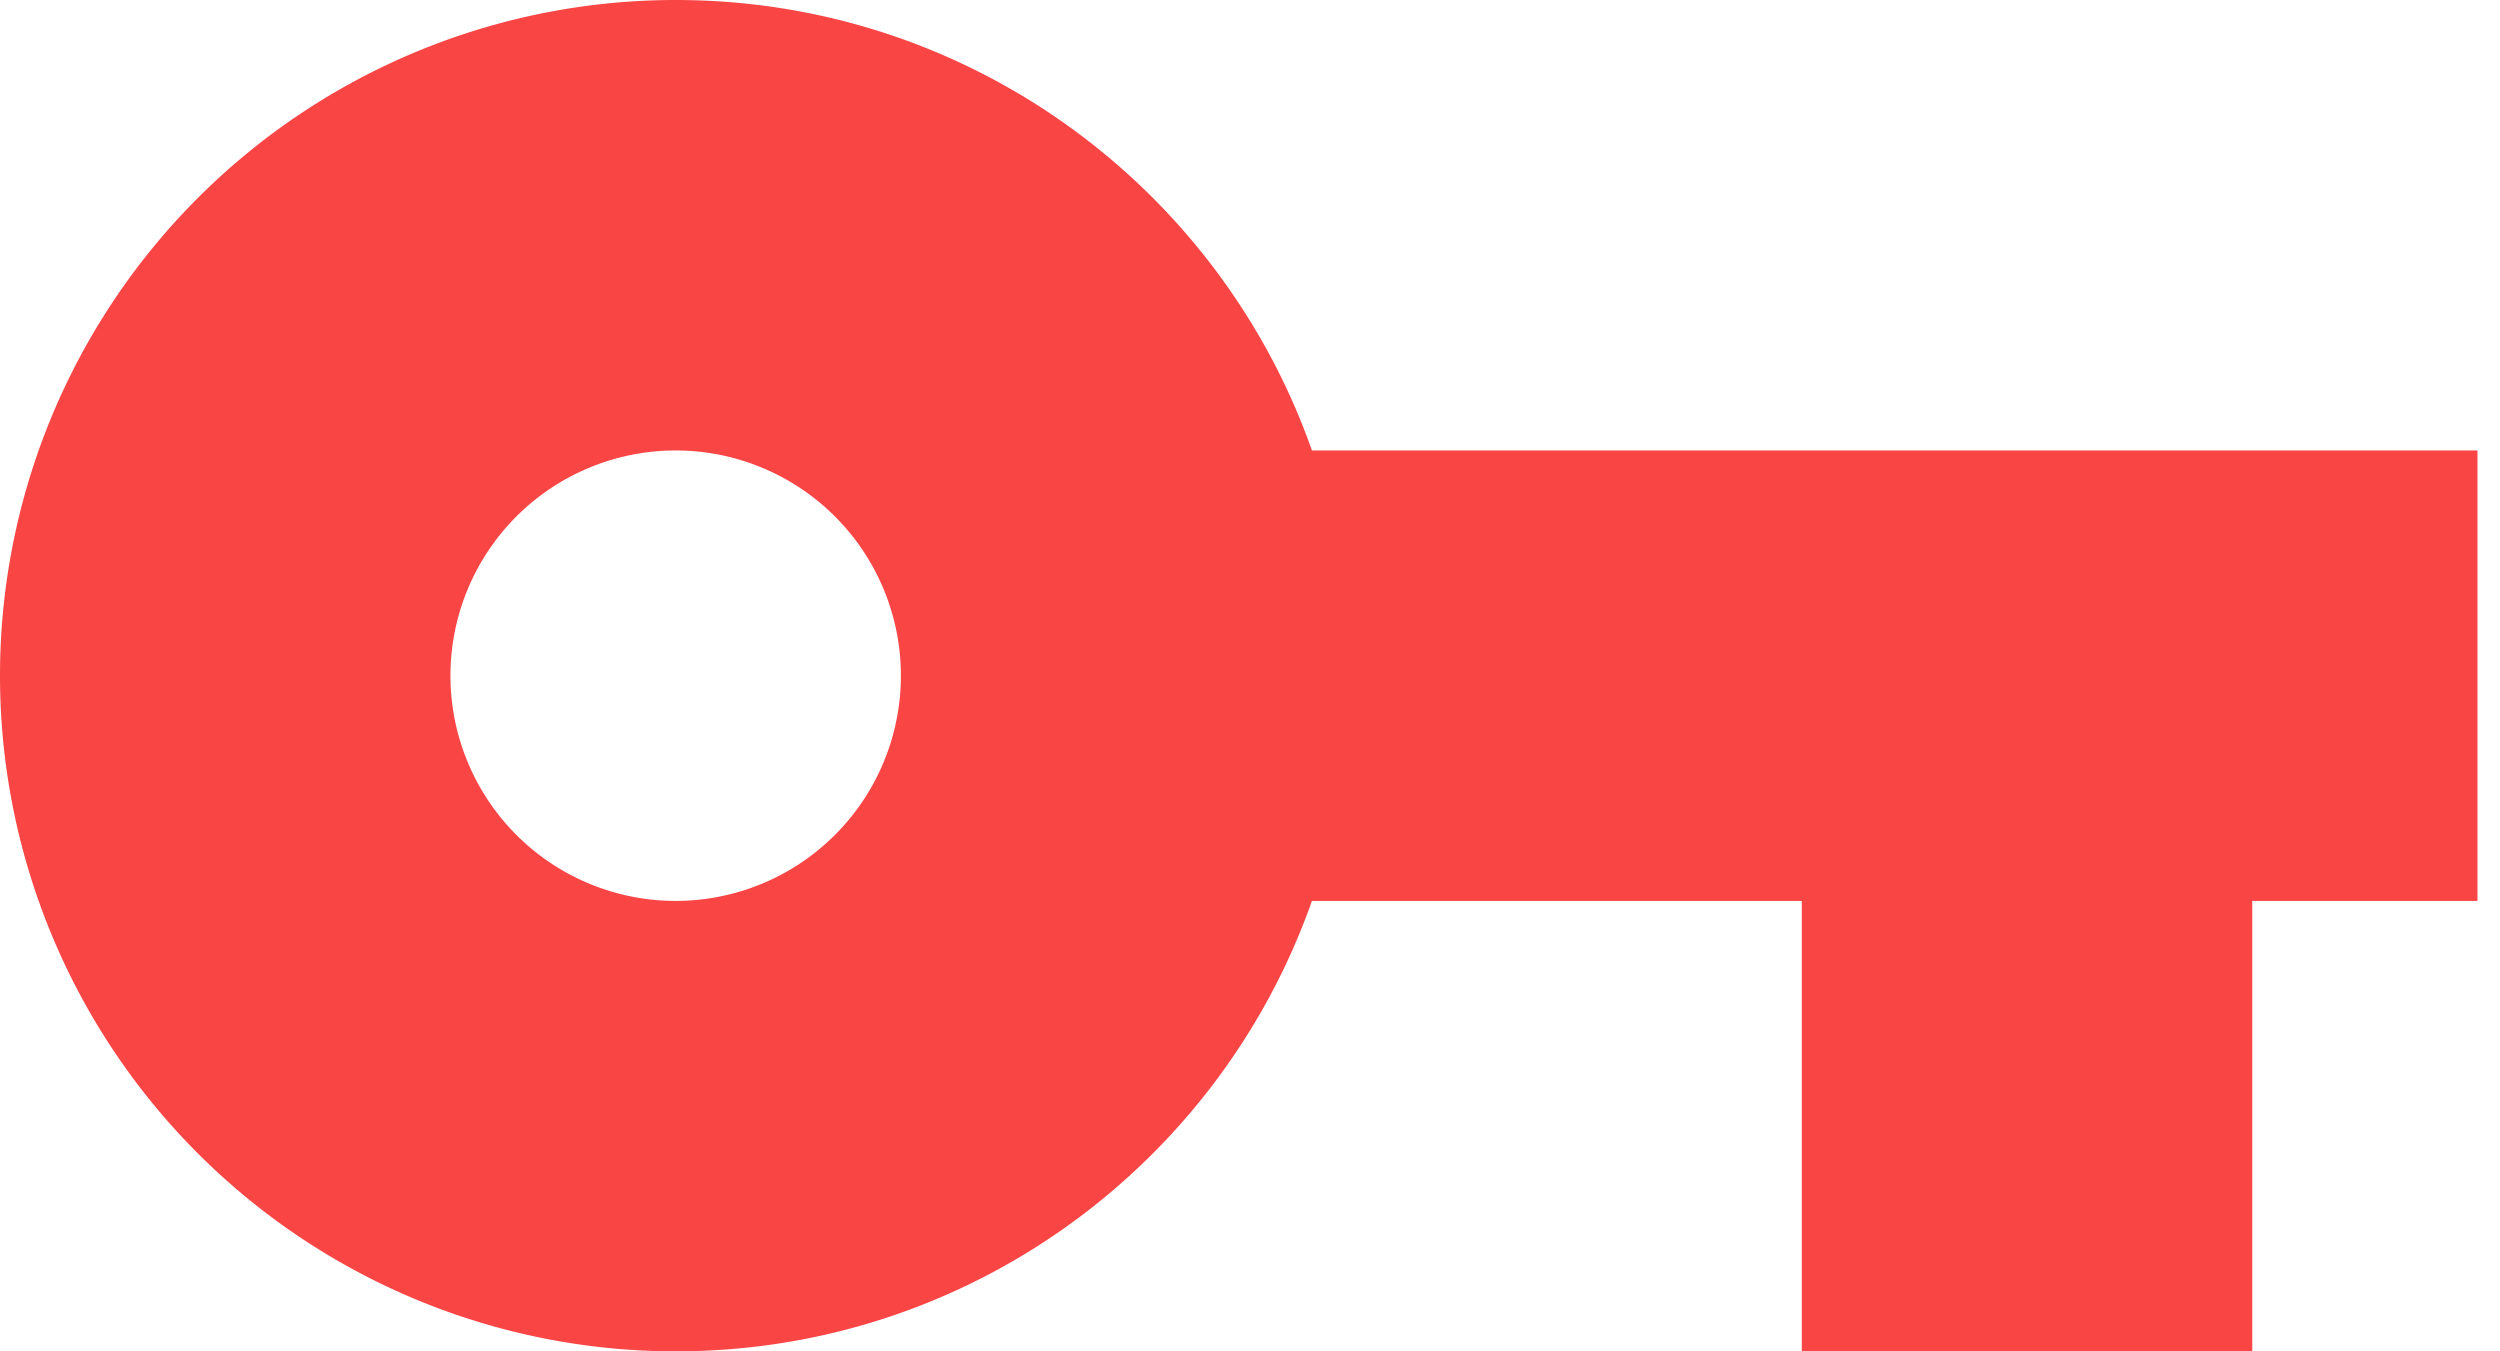 <svg width="74" height="40" fill="none" xmlns="http://www.w3.org/2000/svg"><path d="M20 26.667a6.666 6.666 0 110-13.333 6.666 6.666 0 010 13.333zm18.833-13.334C36.1 5.567 28.7 0 20 0a20 20 0 000 40c8.7 0 16.1-5.567 18.833-13.333h14.5V40h13.334V26.667h6.666V13.333h-34.5z" fill="#FA4545"/></svg>